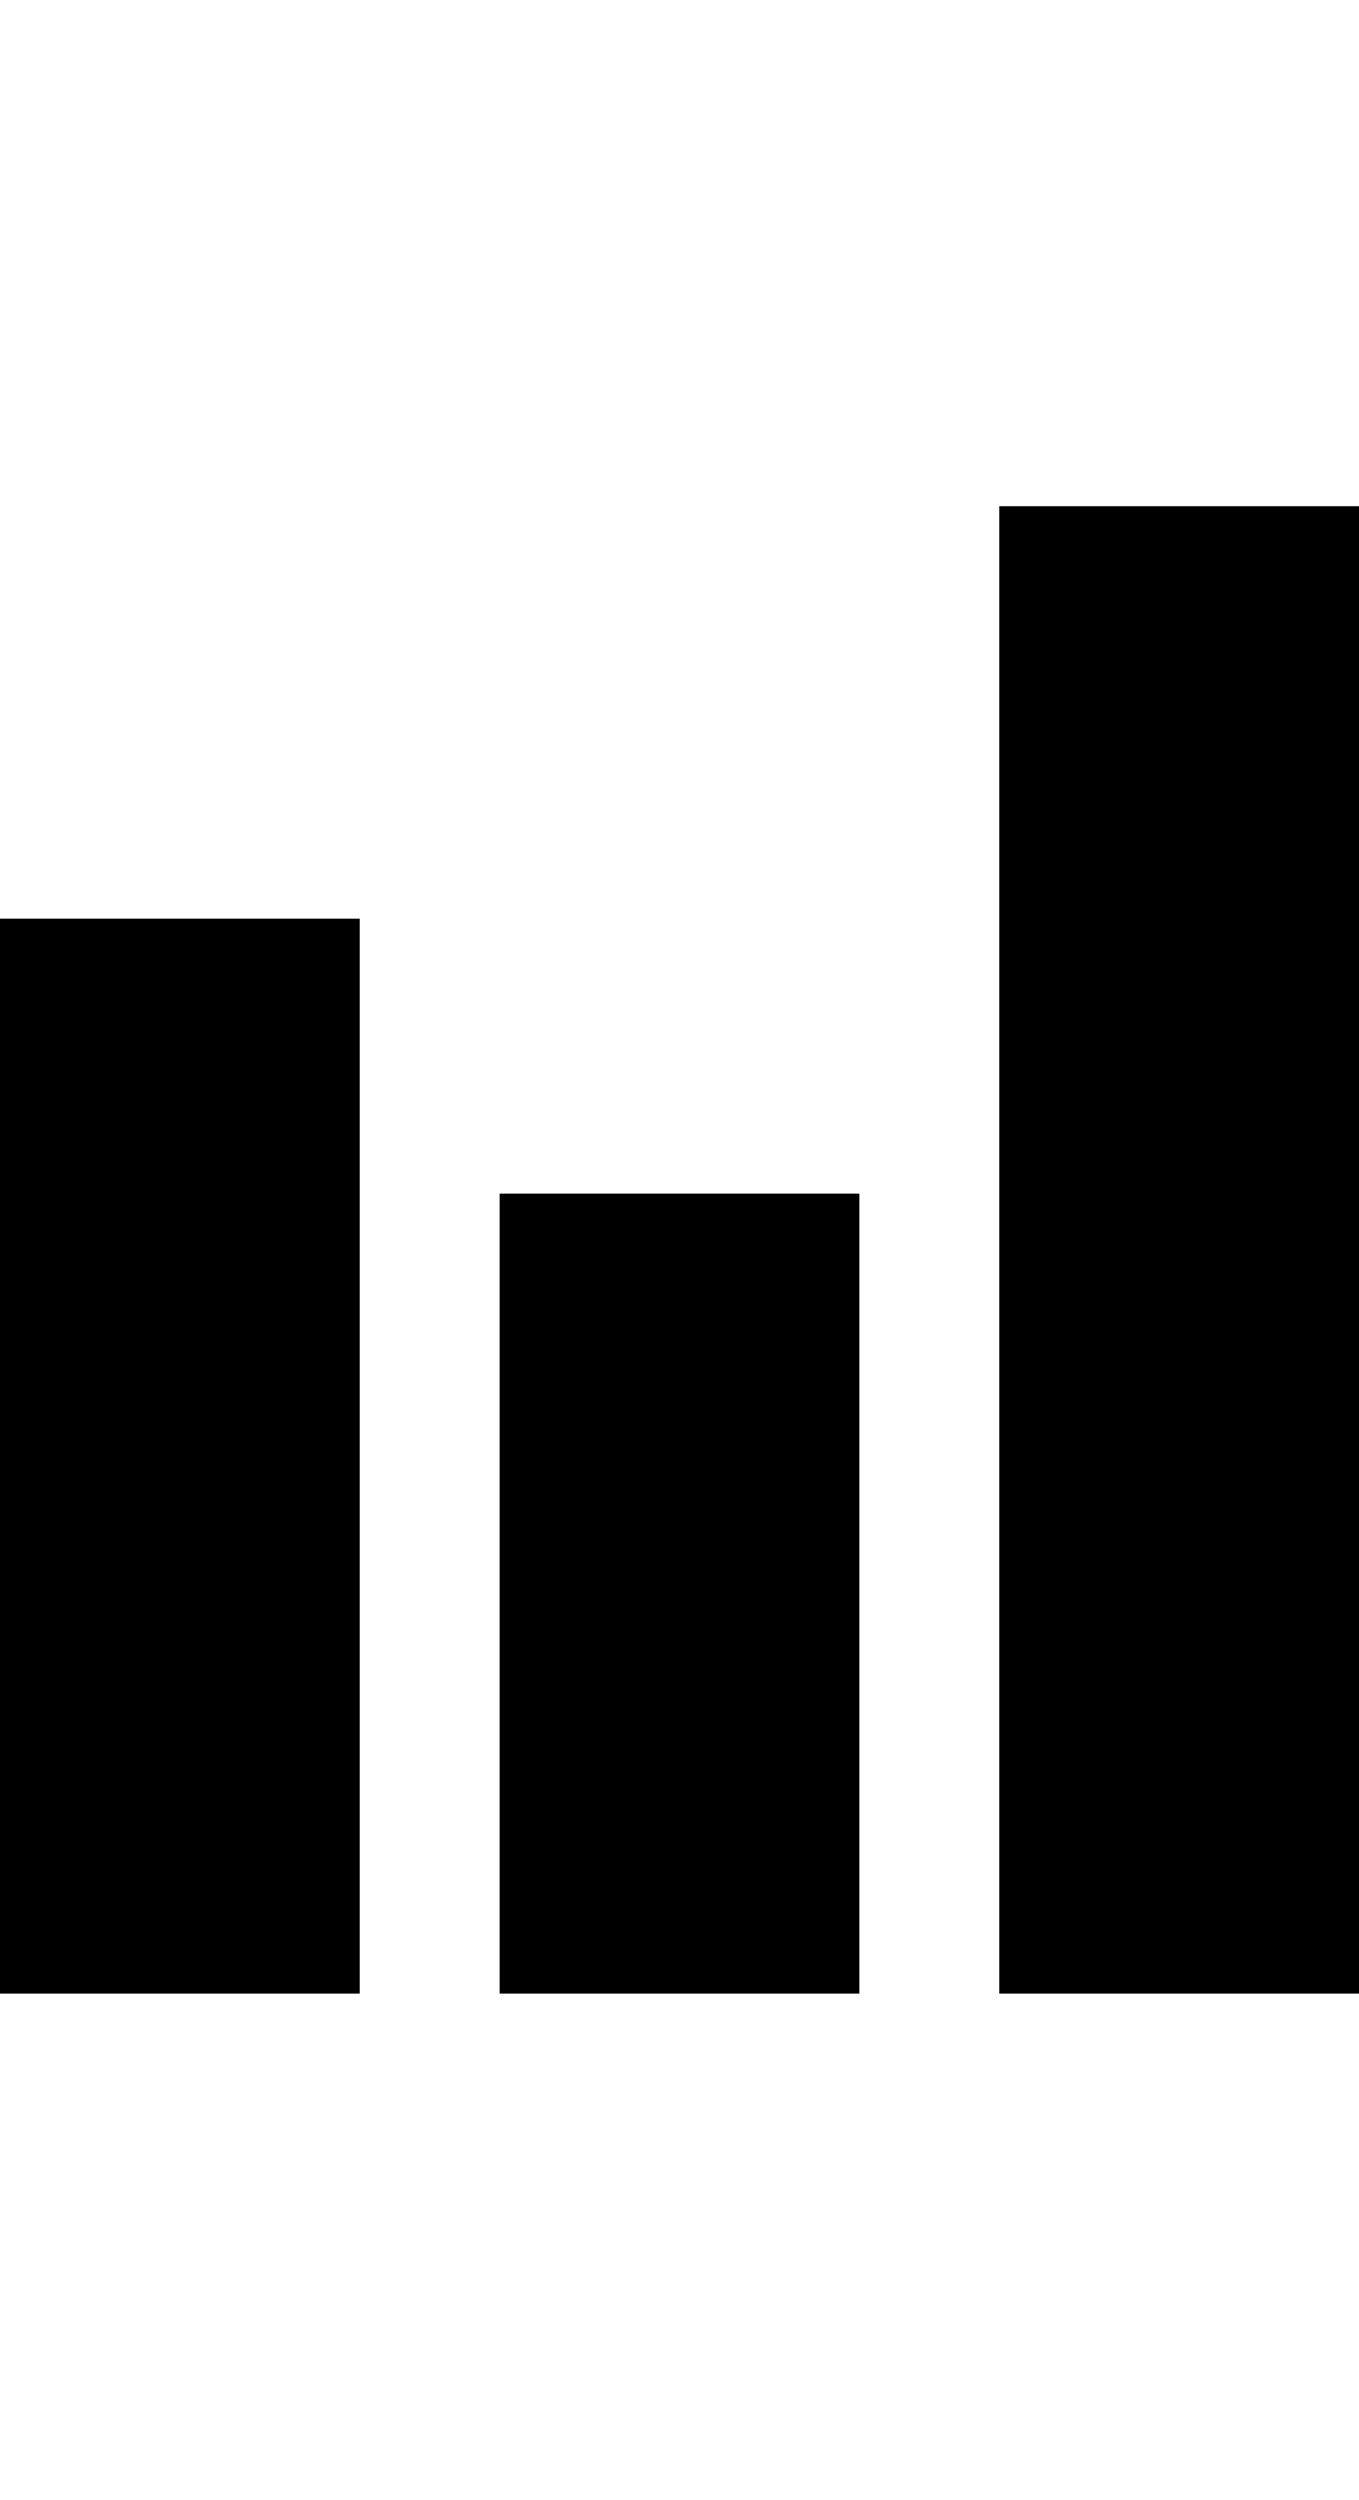 <svg height="1000px" width="544px" xmlns="http://www.w3.org/2000/svg">
  <g>
    <path d="M144 367.5c0 0 0 430 0 430c0 0 -144 0 -144 0c0 0 0 -430 0 -430c0 0 144 0 144 0c0 0 0 0 0 0m200 110c0 0 0 320 0 320c0 0 -144 0 -144 0c0 0 0 -320 0 -320c0 0 144 0 144 0c0 0 0 0 0 0m200 -275c0 0 0 595 0 595c0 0 -144 0 -144 0c0 0 0 -595 0 -595c0 0 144 0 144 0c0 0 0 0 0 0" />
  </g>
</svg>